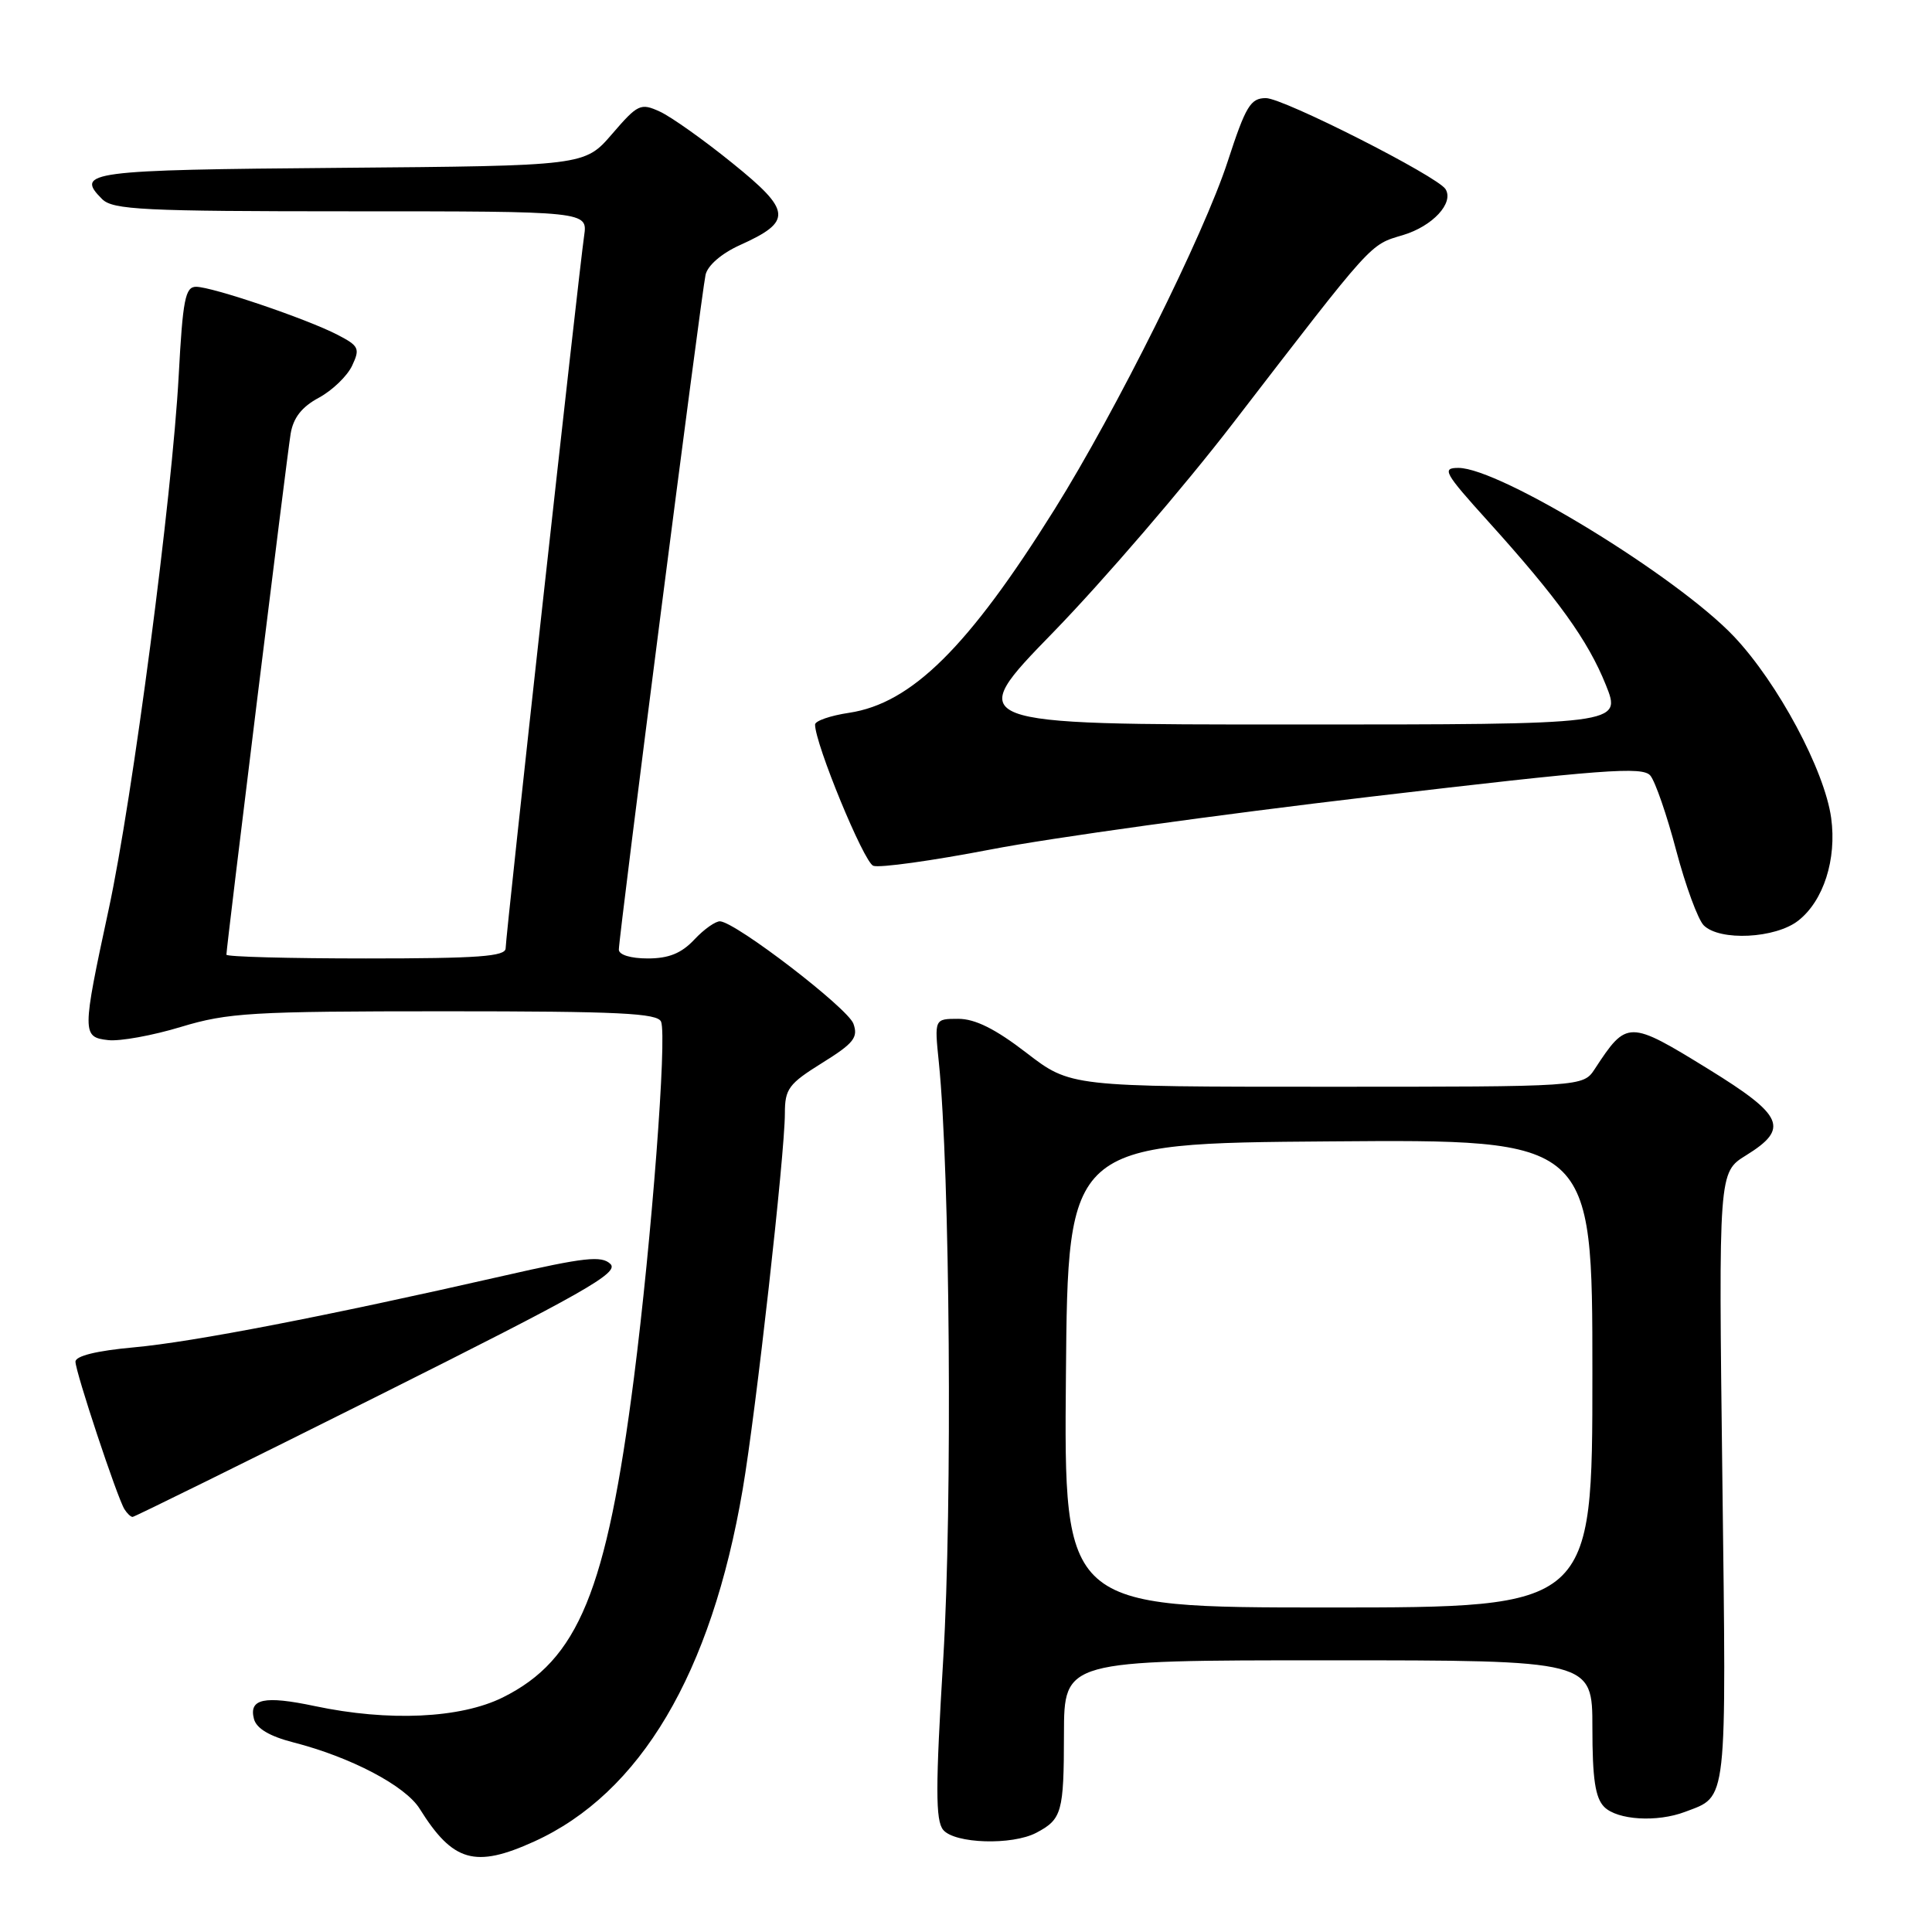 <?xml version="1.0" encoding="UTF-8" standalone="no"?>
<!DOCTYPE svg PUBLIC "-//W3C//DTD SVG 1.1//EN" "http://www.w3.org/Graphics/SVG/1.1/DTD/svg11.dtd" >
<svg xmlns="http://www.w3.org/2000/svg" xmlns:xlink="http://www.w3.org/1999/xlink" version="1.1" viewBox="0 0 256 256">
 <g >
 <path fill="currentColor"
d=" M 70.76 244.02 C 84.85 237.63 94.25 221.77 98.41 197.35 C 100.16 187.14 104.00 152.87 104.00 147.53 C 104.00 144.28 104.50 143.61 108.93 140.85 C 113.13 138.24 113.74 137.47 113.08 135.64 C 112.32 133.57 97.59 122.25 95.42 122.08 C 94.83 122.04 93.29 123.12 92.00 124.50 C 90.29 126.32 88.61 127.00 85.83 127.00 C 83.57 127.00 82.00 126.52 82.00 125.83 C 82.00 124.05 92.95 38.81 93.49 36.41 C 93.77 35.17 95.61 33.58 98.04 32.48 C 105.03 29.33 104.91 27.96 97.04 21.61 C 93.24 18.53 88.91 15.46 87.42 14.78 C 84.88 13.62 84.51 13.80 81.10 17.76 C 77.47 21.97 77.47 21.97 45.07 22.24 C 11.74 22.51 9.89 22.75 13.53 26.38 C 14.95 27.80 18.96 28.00 46.51 28.00 C 77.87 28.00 77.87 28.00 77.40 31.25 C 76.70 36.05 67.00 124.06 67.00 125.65 C 67.00 126.74 63.38 127.00 48.50 127.00 C 38.33 127.00 30.00 126.78 30.00 126.50 C 30.00 125.52 38.02 60.43 38.51 57.48 C 38.86 55.36 39.98 53.92 42.25 52.70 C 44.04 51.73 46.02 49.82 46.66 48.45 C 47.73 46.18 47.56 45.83 44.72 44.36 C 40.65 42.25 28.11 38.00 25.98 38.00 C 24.55 38.00 24.22 39.68 23.68 49.75 C 22.82 65.73 17.57 105.82 14.40 120.50 C 10.86 136.92 10.86 137.43 14.33 137.82 C 15.88 138.00 20.23 137.21 23.98 136.07 C 30.20 134.19 33.34 134.00 58.94 134.00 C 82.07 134.00 87.16 134.25 87.60 135.39 C 88.39 137.45 86.34 164.28 84.00 182.57 C 80.37 210.84 76.64 219.94 66.62 224.92 C 61.00 227.70 51.51 228.14 41.69 226.06 C 35.01 224.65 32.95 225.09 33.65 227.77 C 33.98 229.03 35.71 230.06 38.85 230.87 C 46.47 232.82 53.71 236.62 55.61 239.67 C 60.01 246.72 62.94 247.57 70.76 244.02 Z  M 137.32 242.85 C 140.71 241.06 140.97 240.15 140.98 229.75 C 141.00 220.00 141.00 220.00 176.00 220.00 C 211.00 220.00 211.00 220.00 211.00 228.93 C 211.00 235.71 211.38 238.23 212.57 239.43 C 214.32 241.17 219.57 241.49 223.28 240.08 C 228.94 237.93 228.76 239.62 228.22 195.74 C 227.72 155.34 227.72 155.34 231.36 153.09 C 237.11 149.53 236.37 147.83 226.39 141.67 C 215.80 135.15 215.57 135.15 211.32 141.64 C 209.77 144.00 209.77 144.00 175.81 144.00 C 141.85 144.00 141.85 144.00 136.00 139.50 C 131.90 136.34 129.21 135.00 126.98 135.00 C 123.81 135.00 123.81 135.00 124.40 140.75 C 125.88 155.18 126.21 199.49 124.99 219.72 C 123.95 236.87 123.95 241.23 124.98 242.47 C 126.50 244.30 134.11 244.54 137.32 242.85 Z  M 50.15 184.93 C 77.36 171.31 82.07 168.65 80.89 167.49 C 79.72 166.35 77.50 166.59 66.68 169.06 C 43.19 174.41 25.58 177.82 17.75 178.53 C 12.80 178.98 10.00 179.67 10.00 180.43 C 10.00 181.78 15.52 198.42 16.49 199.98 C 16.84 200.54 17.32 201.00 17.57 201.00 C 17.81 201.00 32.47 193.77 50.15 184.93 Z  M 238.29 121.98 C 241.63 119.36 243.39 113.86 242.64 108.39 C 241.77 102.06 235.58 90.50 229.77 84.35 C 222.25 76.40 198.72 62.00 193.25 62.00 C 191.01 62.00 191.36 62.63 197.15 69.04 C 206.44 79.33 210.41 84.85 212.78 90.75 C 214.89 96.00 214.89 96.00 171.28 96.00 C 127.66 96.00 127.66 96.00 139.59 83.75 C 146.14 77.01 156.88 64.53 163.44 56.00 C 182.12 31.74 181.45 32.48 185.90 31.15 C 189.83 29.97 192.68 26.90 191.54 25.06 C 190.48 23.36 170.06 13.00 167.74 13.00 C 165.70 13.00 165.07 14.05 162.68 21.38 C 159.53 31.07 147.90 54.43 139.73 67.50 C 128.31 85.77 120.79 93.20 112.51 94.45 C 110.03 94.82 108.00 95.52 108.00 96.01 C 108.00 98.56 114.46 114.24 115.71 114.72 C 116.51 115.03 123.54 114.05 131.33 112.55 C 139.12 111.04 161.70 107.91 181.50 105.58 C 212.50 101.93 217.66 101.54 218.68 102.77 C 219.33 103.55 220.88 108.03 222.11 112.71 C 223.35 117.39 224.99 121.84 225.75 122.61 C 227.87 124.73 235.27 124.36 238.29 121.98 Z  M 141.24 182.25 C 141.50 151.50 141.50 151.50 176.25 151.24 C 211.00 150.97 211.00 150.97 211.00 181.99 C 211.00 213.00 211.00 213.00 175.99 213.00 C 140.97 213.00 140.97 213.00 141.24 182.25 Z "/>
</g>
</svg>